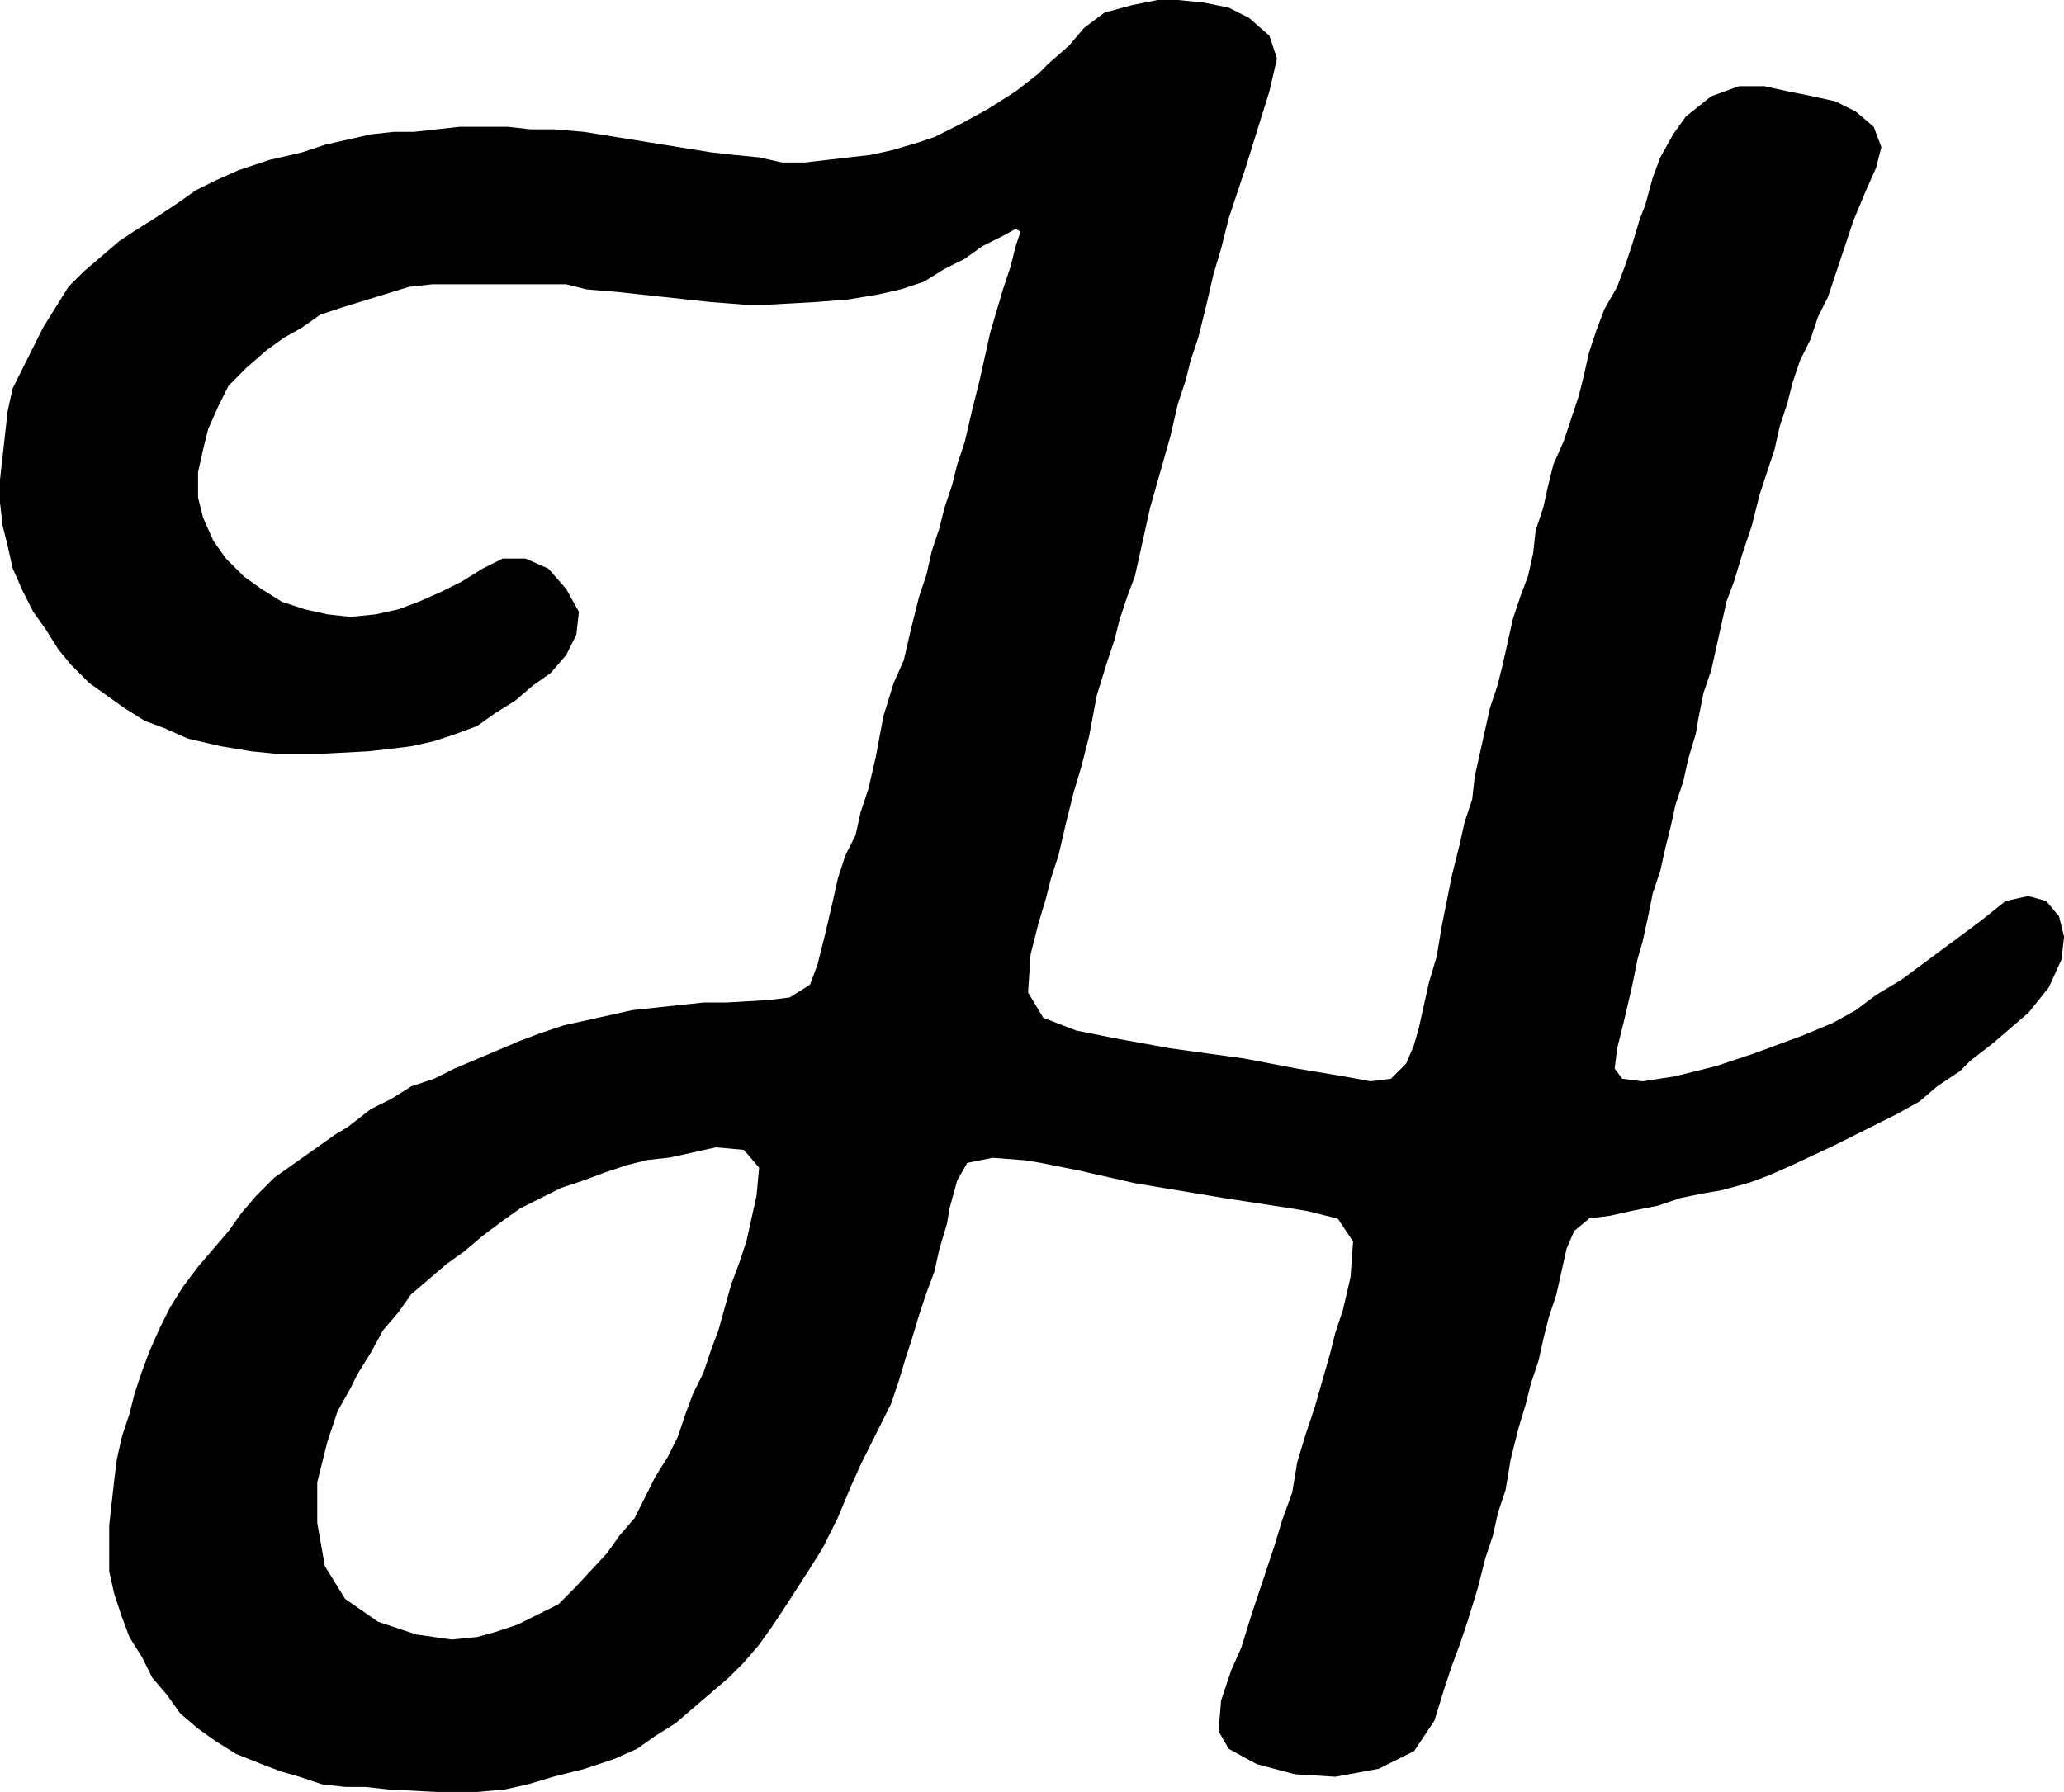 <svg xmlns="http://www.w3.org/2000/svg" viewBox="0 0 690.93 600">
  <path d="M178.47,229.46l-5.95,5.1-6.8,4.25-5.95,4.25-6.8,2.55-7.65,2.55-7.65,1.7-6.8.85-7.65.85-16.15.85H92.63l-8.5-.85-10.2-1.7-11-2.55-7.65-3.4-6.8-2.55-6.79-4.25-11.9-8.5-5.95-5.95-4.25-5.1-4.25-6.79-4.25-6L7.65,198l-3.4-7.65-1.7-7.65-1.7-6.8L0,168.27v-7.65l2.55-22.95L4.25,130l10.2-20.4L22.94,96l5.1-5.1,11.9-10.19,5.1-3.4,6.79-4.25L59.49,68l6-4.25,6.8-3.39,7.65-3.4,10.19-3.4,11-2.55,7.65-2.55L124.08,45l7.65-.85h6.8l15.3-1.7H170l7.65.85h7.65l10.2.85L238,51l7.65.85,8.5.85,7.65,1.7h7.65l22.1-2.55,7.65-1.7,8.49-2.55,5.1-1.7,8.5-4.25,9.35-5.1,9.35-5.95,7.65-5.95,3.4-3.4,6.8-5.95,5.1-6,6.8-5.09L379,1.7,387.53,0h6.8l8.5.85,8.5,1.7L418.13,6l6.8,5.95,2.55,7.65-2.55,11-4.25,13.6-3.4,11-5.95,17.85-2.55,10.19-2.55,8.5-2.55,11L401.13,113l-2.55,7.65-1.7,6.8-2.55,7.65-2.55,11L385,170l-5.1,22.95-2.55,6.79-2.55,7.65-1.7,6.79-2.55,7.65-3.4,11-2.55,13.59L362,256.66l-2.55,8.5-2.55,10.19-2.55,11L351.84,294l-1.7,6.8-2.55,8.5L345,319.55l-.85,12.75,5.09,8.49,11,4.25,12.75,2.55,18.7,3.4,24.64,3.4,17.85,3.4,15.3,2.55,9.35,1.7,6.8-.85,5.09-5.1,2.55-6,1.7-5.95,3.4-15.29,2.55-8.5,1.7-10.2,3.4-17,2.55-10.2,1.7-7.65,2.55-7.65.85-7.65,5.1-22.95,2.55-7.65,1.7-6.8,3.4-15.29,2.55-7.65,2.55-6.79,1.7-7.65.85-7.65,2.55-7.65,1.7-7.65,1.7-6.8,3.39-7.65,5.1-15.3,1.7-6.79,1.7-7.65,2.55-7.65,2.55-6.8L541.36,96l2.55-6.79,2.55-7.65L549,73.09l1.7-4.25,2.55-9.35,2.55-6.8L560.06,45l4.25-5.95,8.5-6.8,9.35-3.4h8.49l7.65,1.7,8.49,1.7,7.65,1.7,6.79,3.4,6,5.1,2.55,6.79-1.7,6.8-3.4,7.65-4.25,10.2-8.5,25.5-3.4,6.8-2.55,7.65-3.4,6.8L600,128.33l-1.7,6.8-2.55,7.65-1.7,7.65L589,165.73l-2.55,10.19-3.4,10.2-2.55,8.5-2.55,6.79-5.09,22.95L570.25,232l-1.7,8.5-.85,5.1-2.55,8.49-1.7,7.65-2.55,7.65-1.7,7.65-1.7,6.8-1.7,7.65-2.55,7.65-1.7,8.5-1.7,7.65-1.7,5.95-1.7,8.5-2.55,11L541.36,351l-.85,6.8,2.55,3.4,6.8.85,11-1.7,13.6-3.4,12.75-4.25,16.14-5.95,10.2-4.25,7.65-4.25,6.8-5.1,8.5-5.1,26.34-19.55,8.5-6.79L679,300l6,1.7,4.25,5.1,1.7,6.79-.85,7.65-4.25,9.35-6.8,8.49-11.89,10.2-7.65,5.95-3.39,3.4-7.65,5.1-5.95,5.1-7.65,4.25-20.4,10.2L600,390.08l-7.65,3.4L585.55,396l-9.35,2.55-5.1.85-8.5,1.7L555,403.68l-8.5,1.7-7.65,1.7-6.8.85-5.1,4.25-2.55,5.95L521,433.43l-2.55,7.65-1.7,6.79-1.7,7.65-2.55,7.65-1.7,6.8-2.55,8.49-2.55,10.2L504,498.87l-2.55,7.65-1.7,7.65-2.55,7.65L494.61,532l-3.39,11-2.55,7.65-2.55,6.8-2.55,7.65-3.39,11-6.8,10.2-11.9,5.95L447,594.9l-13.59-.85-12.75-3.4-9.35-5.1-3.4-5.95.85-10.2,3.4-10.19,3.4-7.65,3.4-11,7.65-22.94,2.55-8.5,3.4-9.35,1.7-10.2,2.55-8.49,3.39-10.2,5.1-17.85,1.7-6.8,2.55-7.65,2.55-11,.85-11.89-5.1-7.65-10.2-2.55-5.1-.85-22.1-3.39-30.6-5.1-18.7-4.25-12.75-2.55-5.1-.85-11-.85-8.5,1.7-3.4,5.95-2.55,9.35-.85,5.1-2.55,8.5-1.7,7.65-2.55,6.8-2.55,7.65-2.55,8.5-1.7,5.1-2.55,8.49L298.3,470l-10.19,20.4L284.7,498l-4.25,10.2-5.09,10.19-4.25,6.8-9.35,14.45-3.4,5.1-4.25,5.95-5.1,5.95-5.1,5.1-17.85,15.3-6.79,4.25-6,4.25-7.65,3.4-10.19,3.4-10.2,2.55-8.5,2.55-7.65,1.7-9.35.85h-13.6L130,599.15l-7.65-.85h-6.8l-7.65-.85-7.65-2.55-5.95-1.7-6.8-2.55-8.5-3.4L72.24,583l-6-4.25-5.95-5.1-4.25-6L51,561.76l-3.4-6.8-4.25-6.79-2.55-6.8-2.55-7.65-1.7-7.65V510.77l1.7-15.29.85-6.8,1.7-7.65,2.55-7.65,1.7-6.79,2.55-7.65,2.55-6.79,3.4-7.65,3.4-6.79,4.25-6.8,5.1-6.8,10.2-11.89,4.25-6,5.1-5.95,5.95-5.95,20.4-14.45,4.25-2.55,7.65-5.95,6.8-3.4,6.8-4.25,7.65-2.55,6.8-3.4,22.1-9.35,6.8-2.55,7.65-2.55,22.94-5.1,23.8-2.55h7.65l14.45-.85,6.79-.85,6.8-4.25,2.55-6.8,2.55-10.19,2.55-11,1.7-7.65L283,286.4l3.4-6.8,1.7-7.65,2.55-7.65,2.55-11,2.55-13.6,3.4-11,3.4-7.65,2.55-11,2.55-10.2,2.55-7.65,1.7-7.65,2.55-7.65,1.7-6.8,2.55-7.65,1.7-6.8,2.55-7.65,2.55-11,2.55-10.2,3.39-15.29,4.25-14.45,2.55-7.65,1.7-6.8,1.7-5.1-1.7-.85L335.69,79l-6.8,3.4-5.95,4.25-6.8,3.4-6.8,4.25-7.65,2.55L294,98.59l-10.2,1.7-11,.85-15.29.85H249l-11-.85-31.44-3.4-10.2-.85-6.8-1.7h-45l-7.65.85-22.1,6.8-7.65,2.55-6,4.25L95.18,113l-5.95,4.25-6.8,5.95-5.95,6L73.09,136l-3.4,7.65L68,150.43l-1.7,7.65v8.5l1.7,6.8,3.4,7.65L75.63,187l6,6,5.95,4.25,6.8,4.25L102,204l7.65,1.7,7.65.85,8.5-.85,7.65-1.7,6.8-2.55,7.65-3.39,6.8-3.4,6.8-4.25,6.79-3.4h7.65l7.65,3.4,5.95,6.8,4.25,7.65-.85,7.65-3.4,6.8-5.1,5.95Zm-12.75,317,7.65-2.55,13.6-6.79,5.95-6,10.2-11,4.25-5.95,5.1-5.95,6.8-13.6,4.25-6.8,3.4-6.79,2.55-7.65,2.55-6.79,3.4-6.8,2.55-7.65,2.55-6.8,4.25-15.3,2.55-6.79,2.55-7.65,3.39-15.3.85-9.35L249,385l-9.35-.85-15.3,3.4-7.65.85-6.8,1.7-7.65,2.55-6.79,2.55-7.65,2.55-13.59,6.79-6,4.25-6.79,5.1-6,5.09-5.95,4.25-11.89,10.19-4.25,6-5.1,5.95L124.08,453l-4.25,6.8-2.55,5.1L113,472.52l-3.4,10.2-3.4,13.59v13.6l2.55,14.45,6.79,11,11.05,7.65,12.75,4.25,11.89,1.7,8.5-.85Z"/>
</svg>